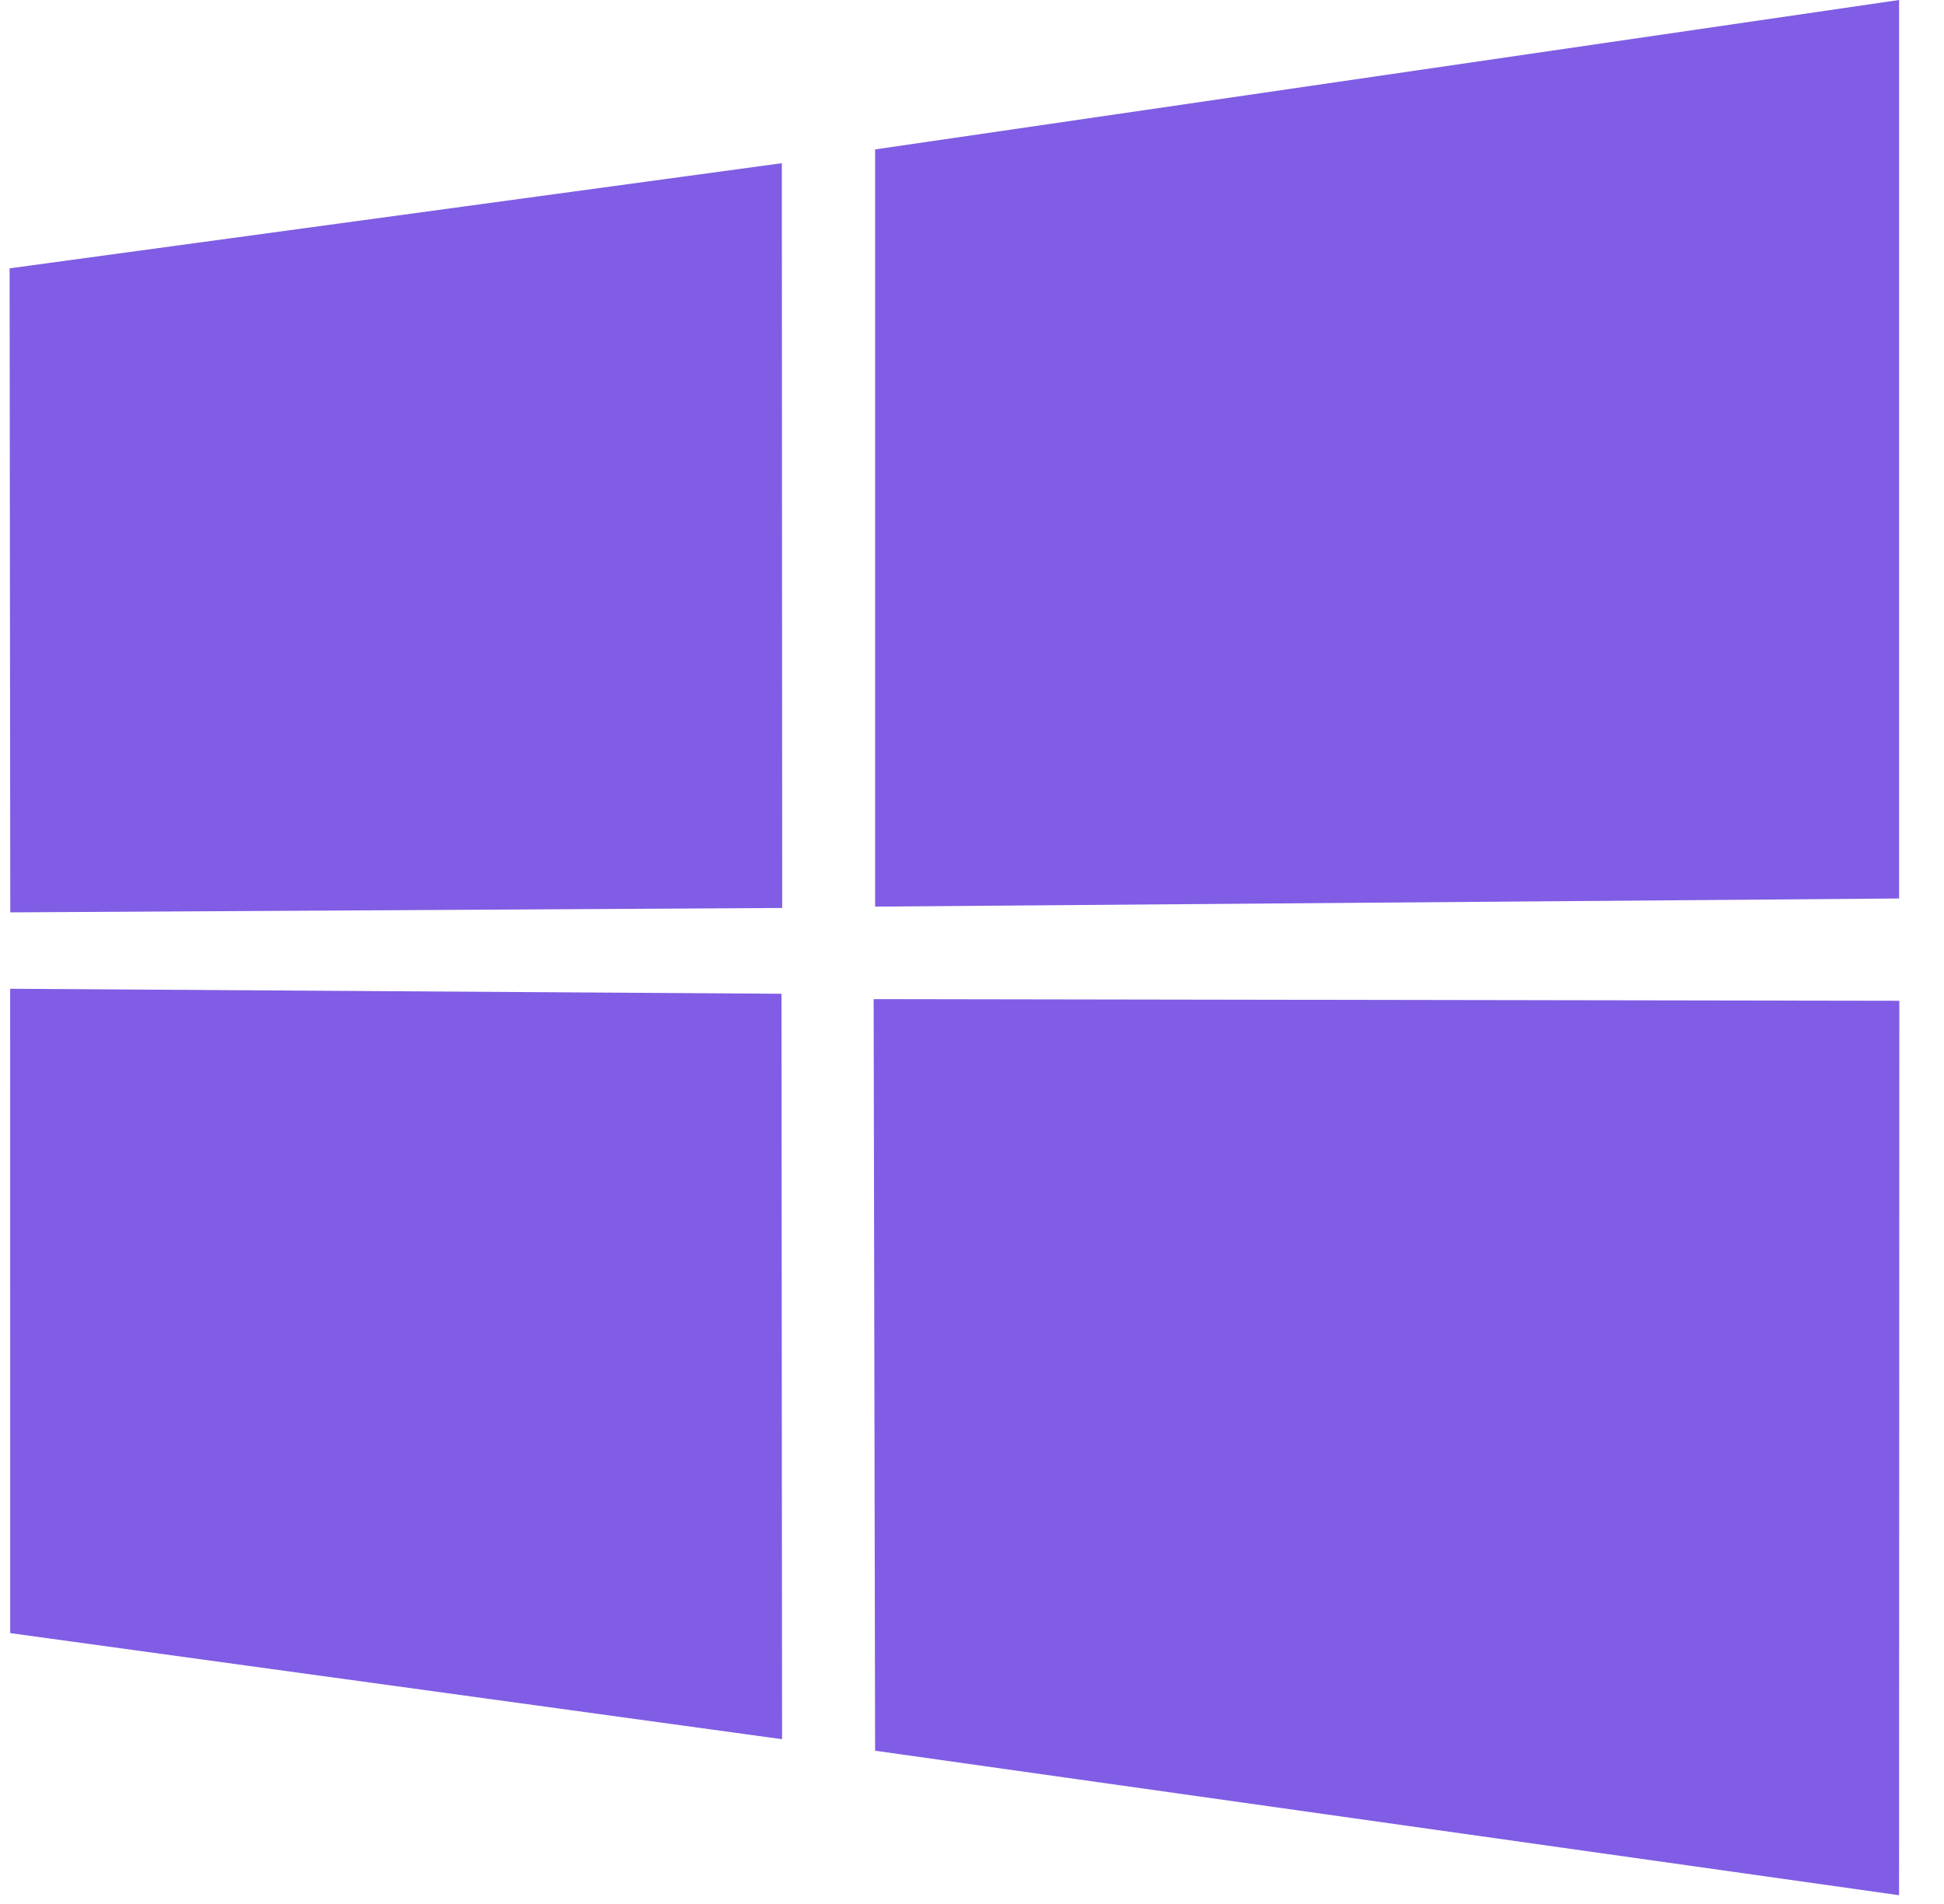 <svg width="49" height="48" viewBox="0 0 49 48" fill="none" xmlns="http://www.w3.org/2000/svg">
<g clip-path="url(#clip0)">
<path d="M0.242 6.765L19.707 4.114L19.716 22.89L0.259 23.001L0.242 6.765ZM19.698 25.053L19.713 43.846L0.257 41.171L0.256 24.927L19.698 25.053ZM22.058 3.767L47.868 0V22.651L22.058 22.856V3.767ZM47.874 25.23L47.867 47.779L22.058 44.136L22.021 25.188L47.874 25.23Z" fill="#805DE4"/>
</g>
<defs>
<clipPath id="clip0">
<rect width="48" height="48" fill="white" transform="translate(0.242)"/>
</clipPath>
</defs>
</svg>

